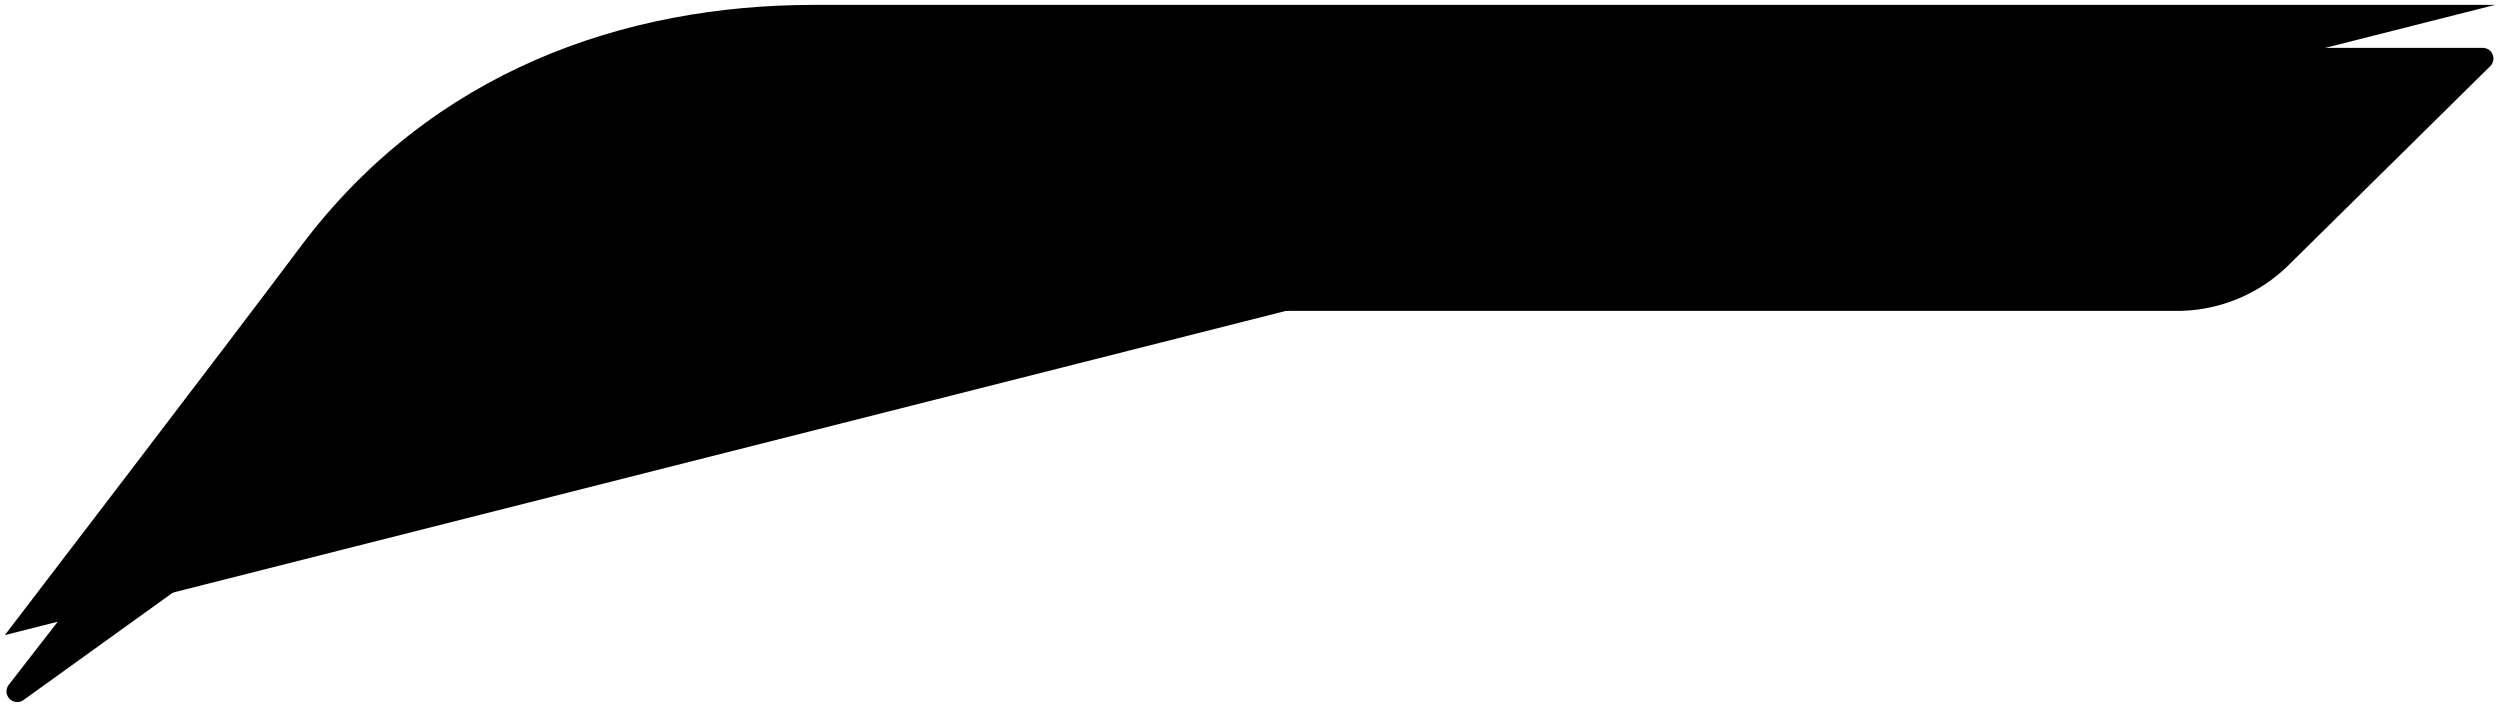 <svg id="Ebene_1" data-name="Ebene 1" xmlns="http://www.w3.org/2000/svg" viewBox="0 0 768.58 217.31">
  <path id="mask" d="M761.81,13.21H245a187.38,187.38,0,0,0-148,72.42L1.23,209a3.29,3.29,0,0,0,4.52,4.7l106.93-76.91A226.84,226.84,0,0,1,245.1,94.08H667.81A48.85,48.85,0,0,0,702.1,80l62-61.17A3.29,3.29,0,0,0,761.81,13.21Z" transform="translate(1.49 1.5)" />
  <path id="indicator" d="M0,193.75S68.38,104.44,90.84,74.42C131.33,20.28,190.62,0,248.81,0H765.59" transform="translate(1.49 1.5)" />
</svg>